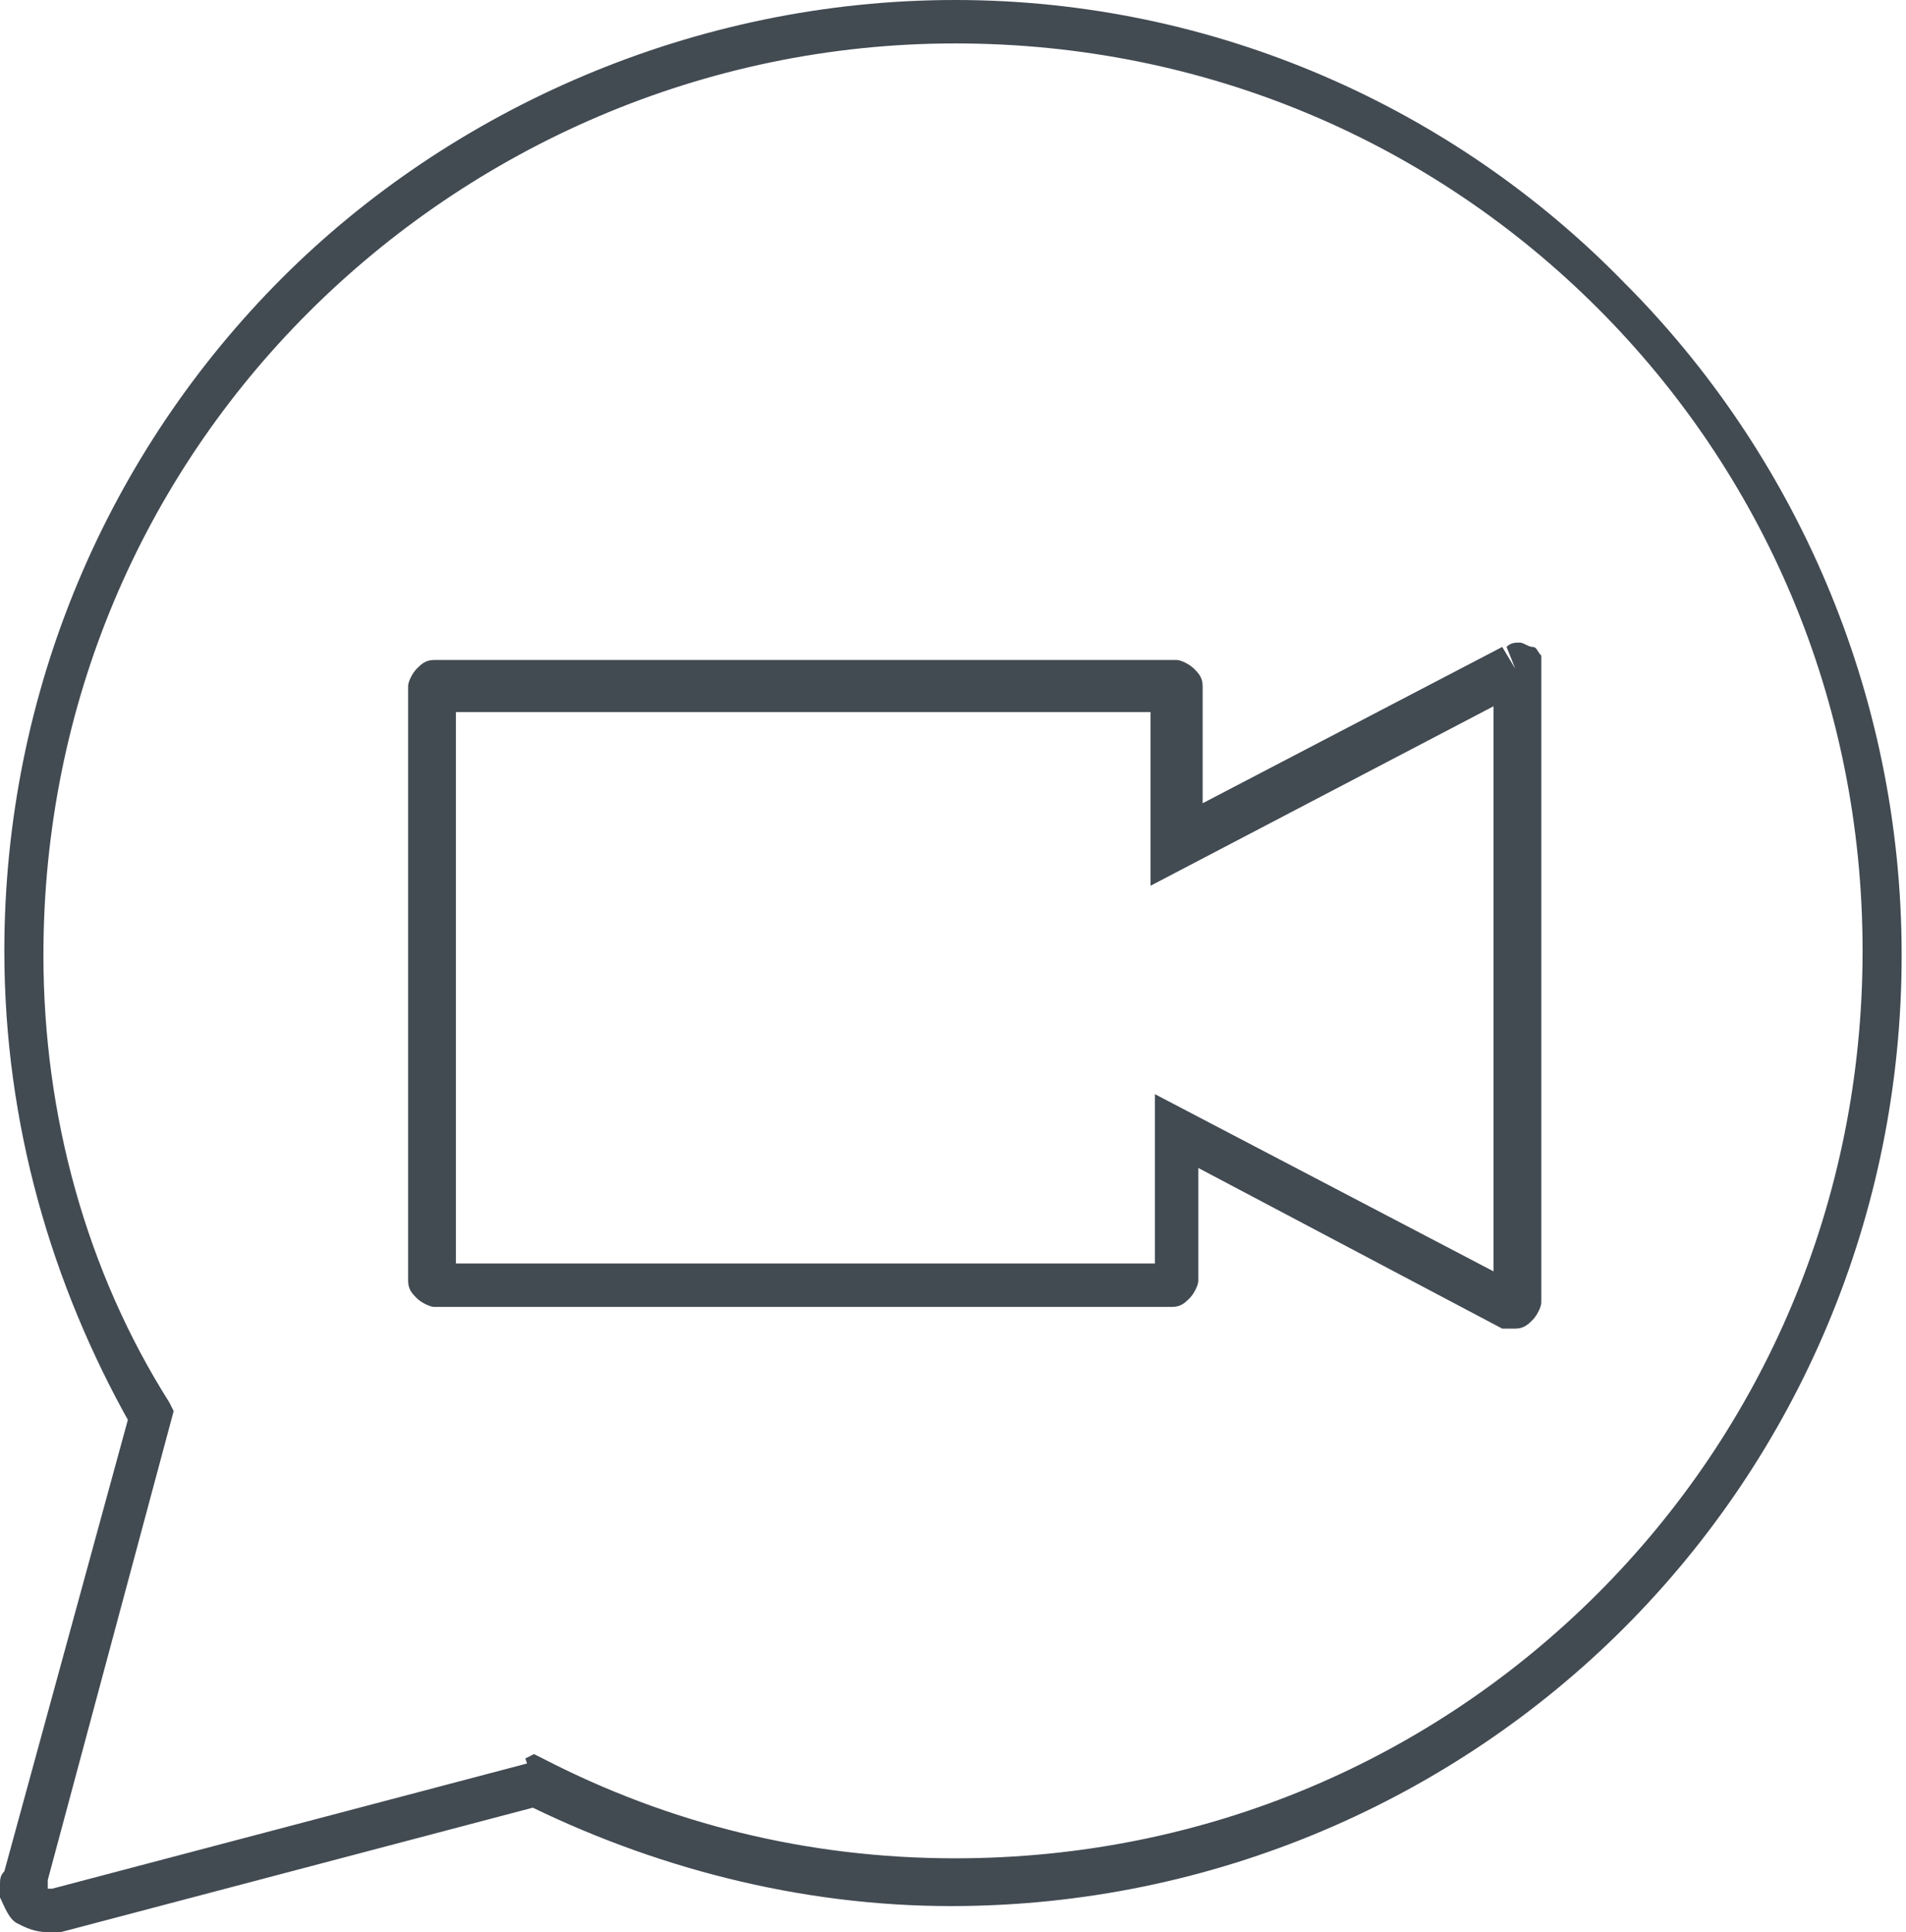 <svg xmlns:xlink="http://www.w3.org/1999/xlink" xmlns="http://www.w3.org/2000/svg" width="43.9" height="44.5" viewBox="0 0 43.9 44.5"><path d="M12.3 41.1l-.1-.5-11 2.9h-.1v-.2L4 32.5l-.1-.2C2 29.3 1 25.7 1 22c0-5.8 2.3-11 6.1-14.8S16.2 1 22 1s11 2.3 14.8 6.1c3.8 3.8 6.1 9 6.1 14.8s-2.3 11-6.1 14.8c-3.8 3.8-9 6.1-14.8 6.1-3.4 0-6.6-.8-9.5-2.3l-.2-.1-.2.1.2.6-.3.4c3 1.5 6.4 2.4 9.9 2.4 6.1 0 11.6-2.5 15.5-6.4 4-4 6.4-9.5 6.4-15.5 0-6.1-2.5-11.6-6.4-15.5C33.5 2.5 28 0 22 0S10.4 2.5 6.5 6.4c-4 4-6.4 9.5-6.4 15.5 0 4 1.1 7.7 2.9 10.9l.5-.2-.5-.1L.1 43.1c-.1.1-.1.2-.1.3v.3c.1.2.2.5.4.6.2.1.4.2.7.2h.3l11-2.9-.1-.5-.3.4.3-.4z" fill="#424A52"></path><path d="M34.9 15.4l-.3-.5-6.9 3.6v-2.7c0-.2-.1-.3-.2-.4-.1-.1-.3-.2-.4-.2H10c-.2 0-.3.1-.4.2-.1.1-.2.3-.2.4v13.7c0 .2.1.3.2.4s.3.2.4.2h17c.2 0 .3-.1.4-.2.1-.1.2-.3.2-.4v-2.6l7 3.7h.3c.2 0 .3-.1.4-.2.1-.1.2-.3.2-.4V15.1c-.1-.1-.1-.2-.2-.2s-.2-.1-.3-.1-.2 0-.3.1l.2.5.3.5-.3-.5v.6c.1 0 .2 0 .2-.1l-.2-.5v.6-.6l-.2.5c.1.1.2.1.3.1l-.1-.6-.2.5.2-.5-.4.3c.1.1.1.2.2.2l.2-.5-.4.3.4-.3-.5.2.5-.2-.5.1v14.6h.5l-.3-.3c-.1.1-.2.2-.2.3h.5l-.3-.3.3.3v-.5c-.1 0-.3.1-.3.2l.3.3v-.5.6l.1-.5-.1.5.3-.5-8.6-4.5v4.4h.4l-.3-.3c-.1.1-.2.2-.2.3h.5l-.3-.3.3.3v-.5c-.1 0-.3.1-.3.2l.3.3v-.5H10v.5l.3-.3c-.1-.1-.2-.2-.3-.2v.5l.3-.3-.3.3h.5c0-.1-.1-.3-.2-.3l-.3.3h.5V15.9H10l.3.3c.1-.1.2-.2.2-.3H10l.3.3-.3-.3v.5c.1 0 .3-.1.3-.2l-.3-.3v.5h17v-.5l-.3.3c.1.1.2.2.3.2v-.5l-.3.3.3-.3h-.5c0 .1.1.3.2.3l.3-.3h-.5v4.5l8.6-4.5-.2-.5z" fill="#424A52"></path></svg>
